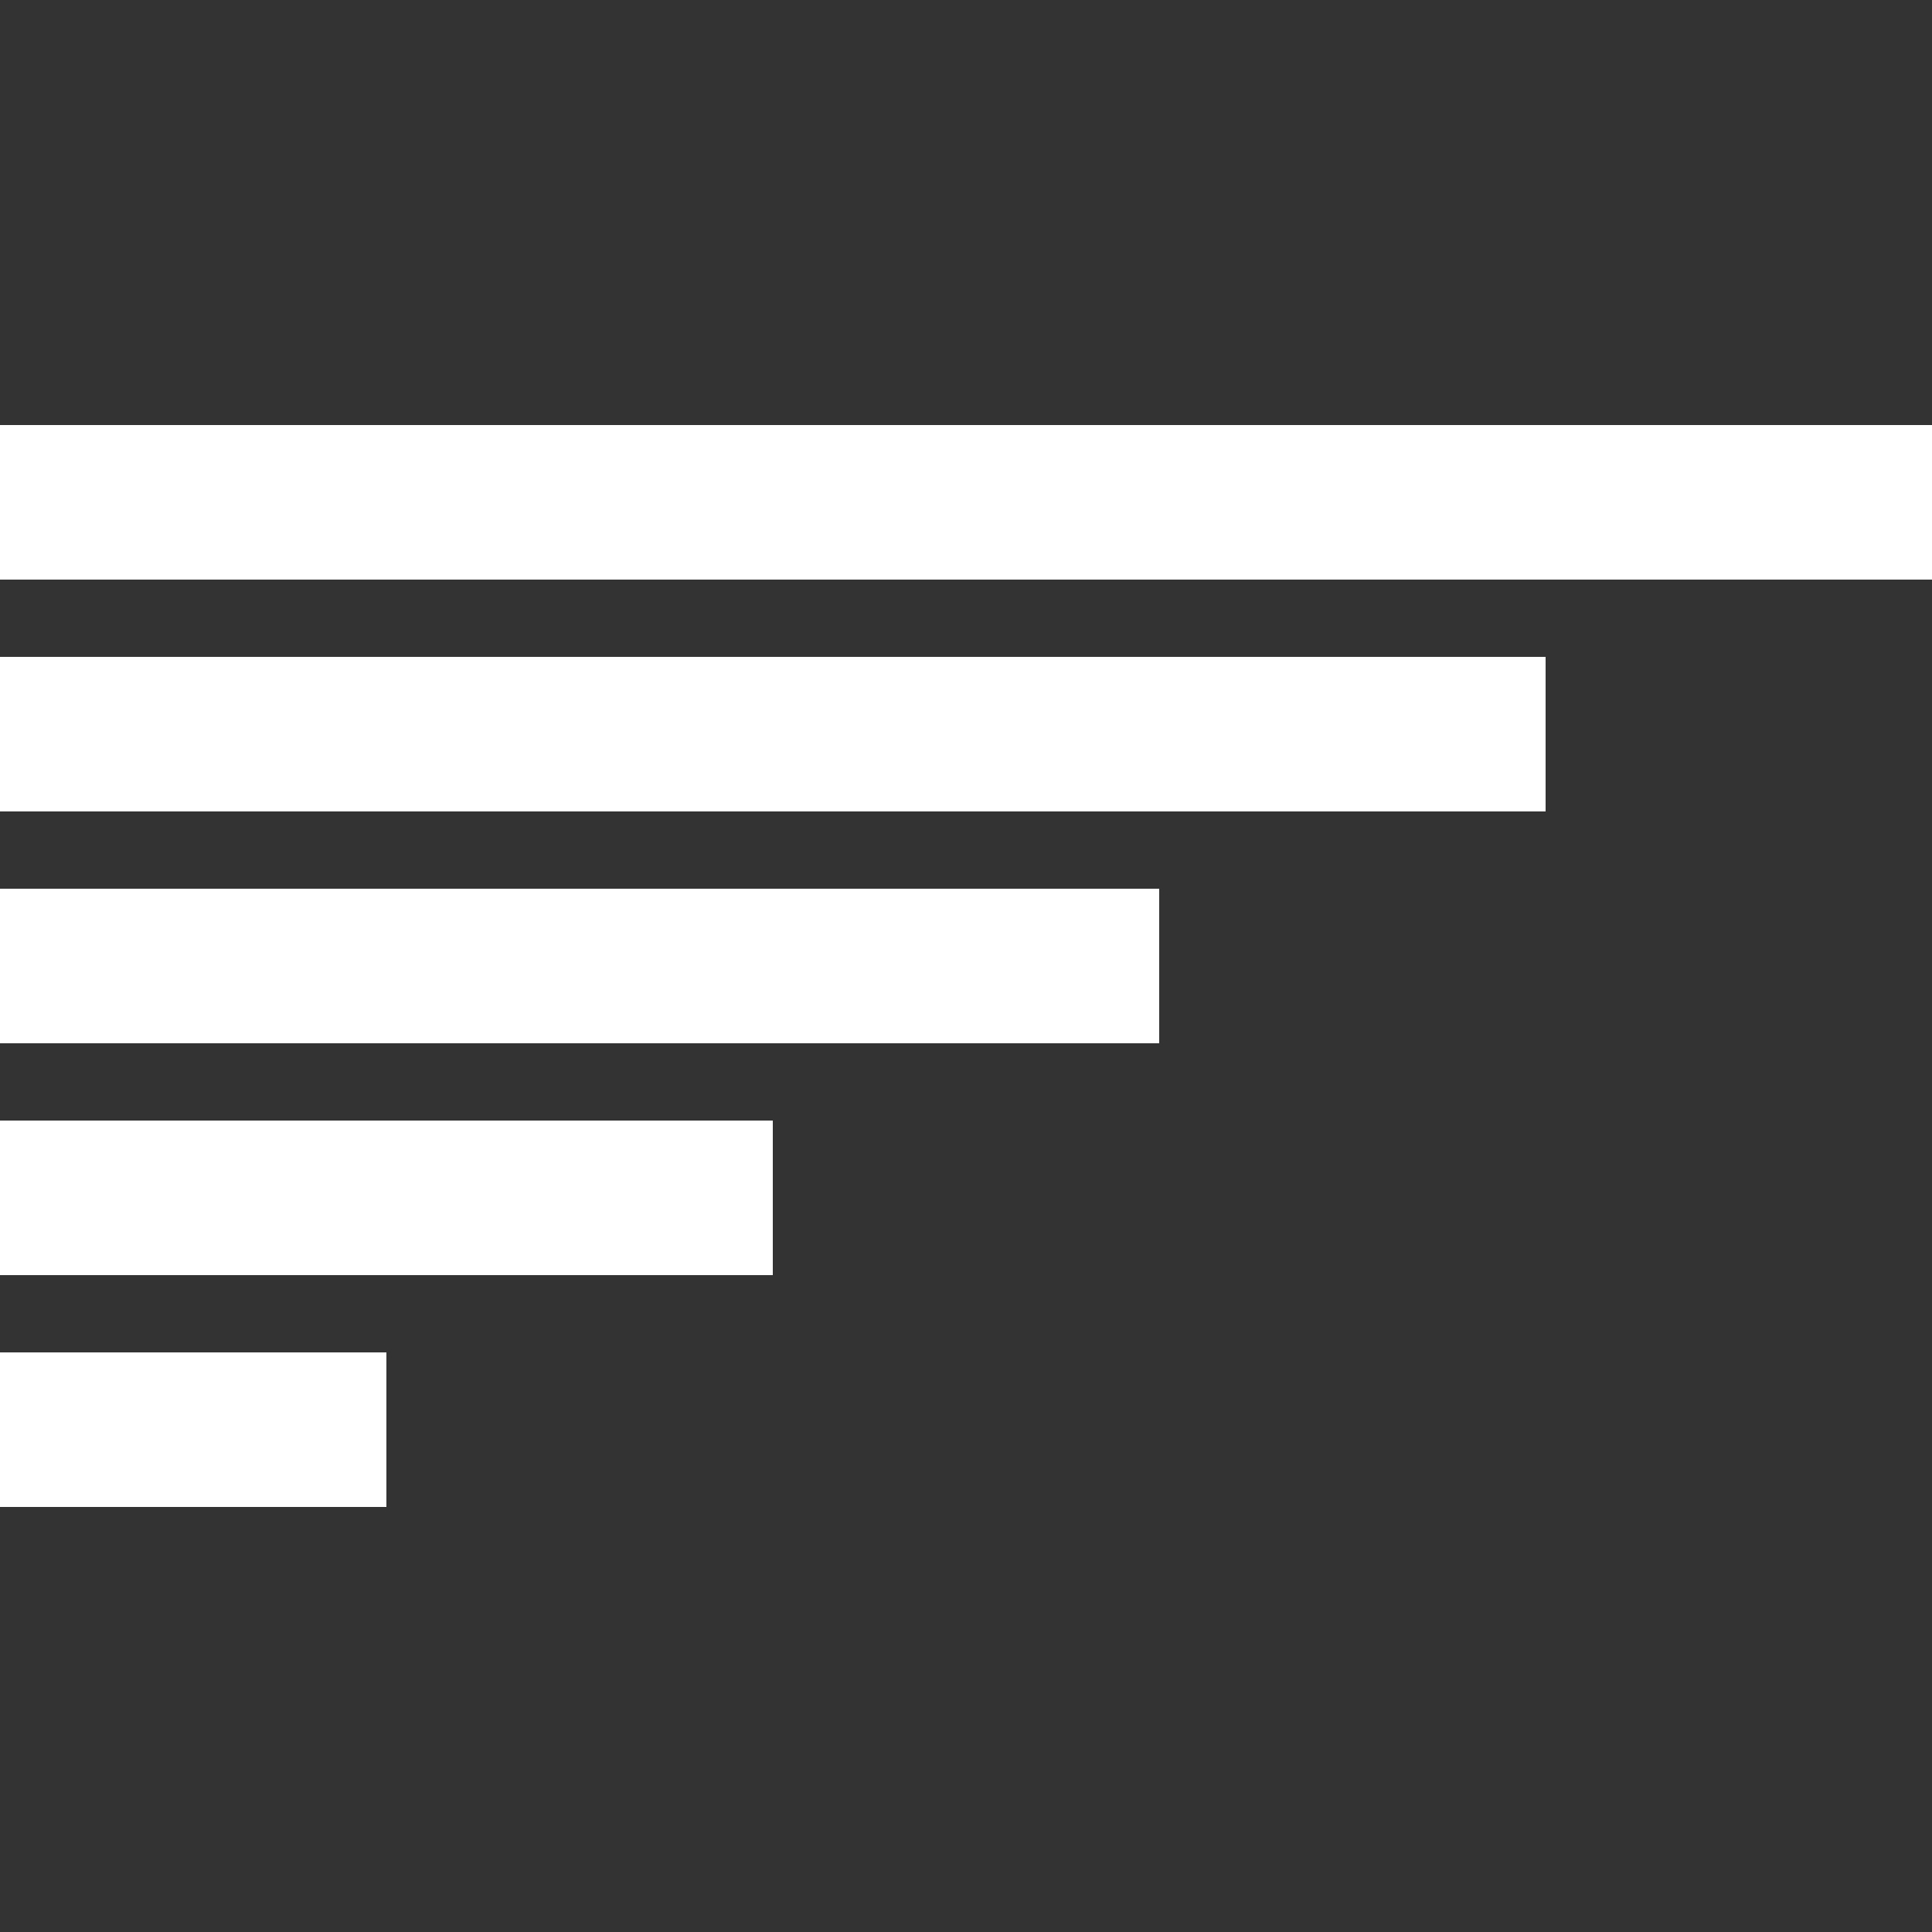<?xml version="1.0"?>
<svg xmlns="http://www.w3.org/2000/svg" xmlns:xlink="http://www.w3.org/1999/xlink" version="1.1" viewBox="0 0 224 224" width="50px" height="50px"><rect x="0" y="0" width="224" height="224" fill="#333333" stroke="none"/><g fill="none" fill-rule="nonzero" stroke="none" stroke-width="1" stroke-linecap="butt" stroke-linejoin="miter" stroke-miterlimit="10" stroke-dasharray="" stroke-dashoffset="0" font-family="none" font-weight="none" font-size="none" text-anchor="none" style="mix-blend-mode: normal"><path d="M0,224v-224h224v224z" fill="none"/><g fill="#ffffff"><g id="surface1"><path d="M0,49.28v17.92h224v-17.92zM0,76.16v17.92h179.2v-17.92zM0,103.04v17.92h134.4v-17.92zM0,129.92v17.92h89.6v-17.92zM0,156.8v17.92h44.8v-17.92z"/></g></g></g></svg>
